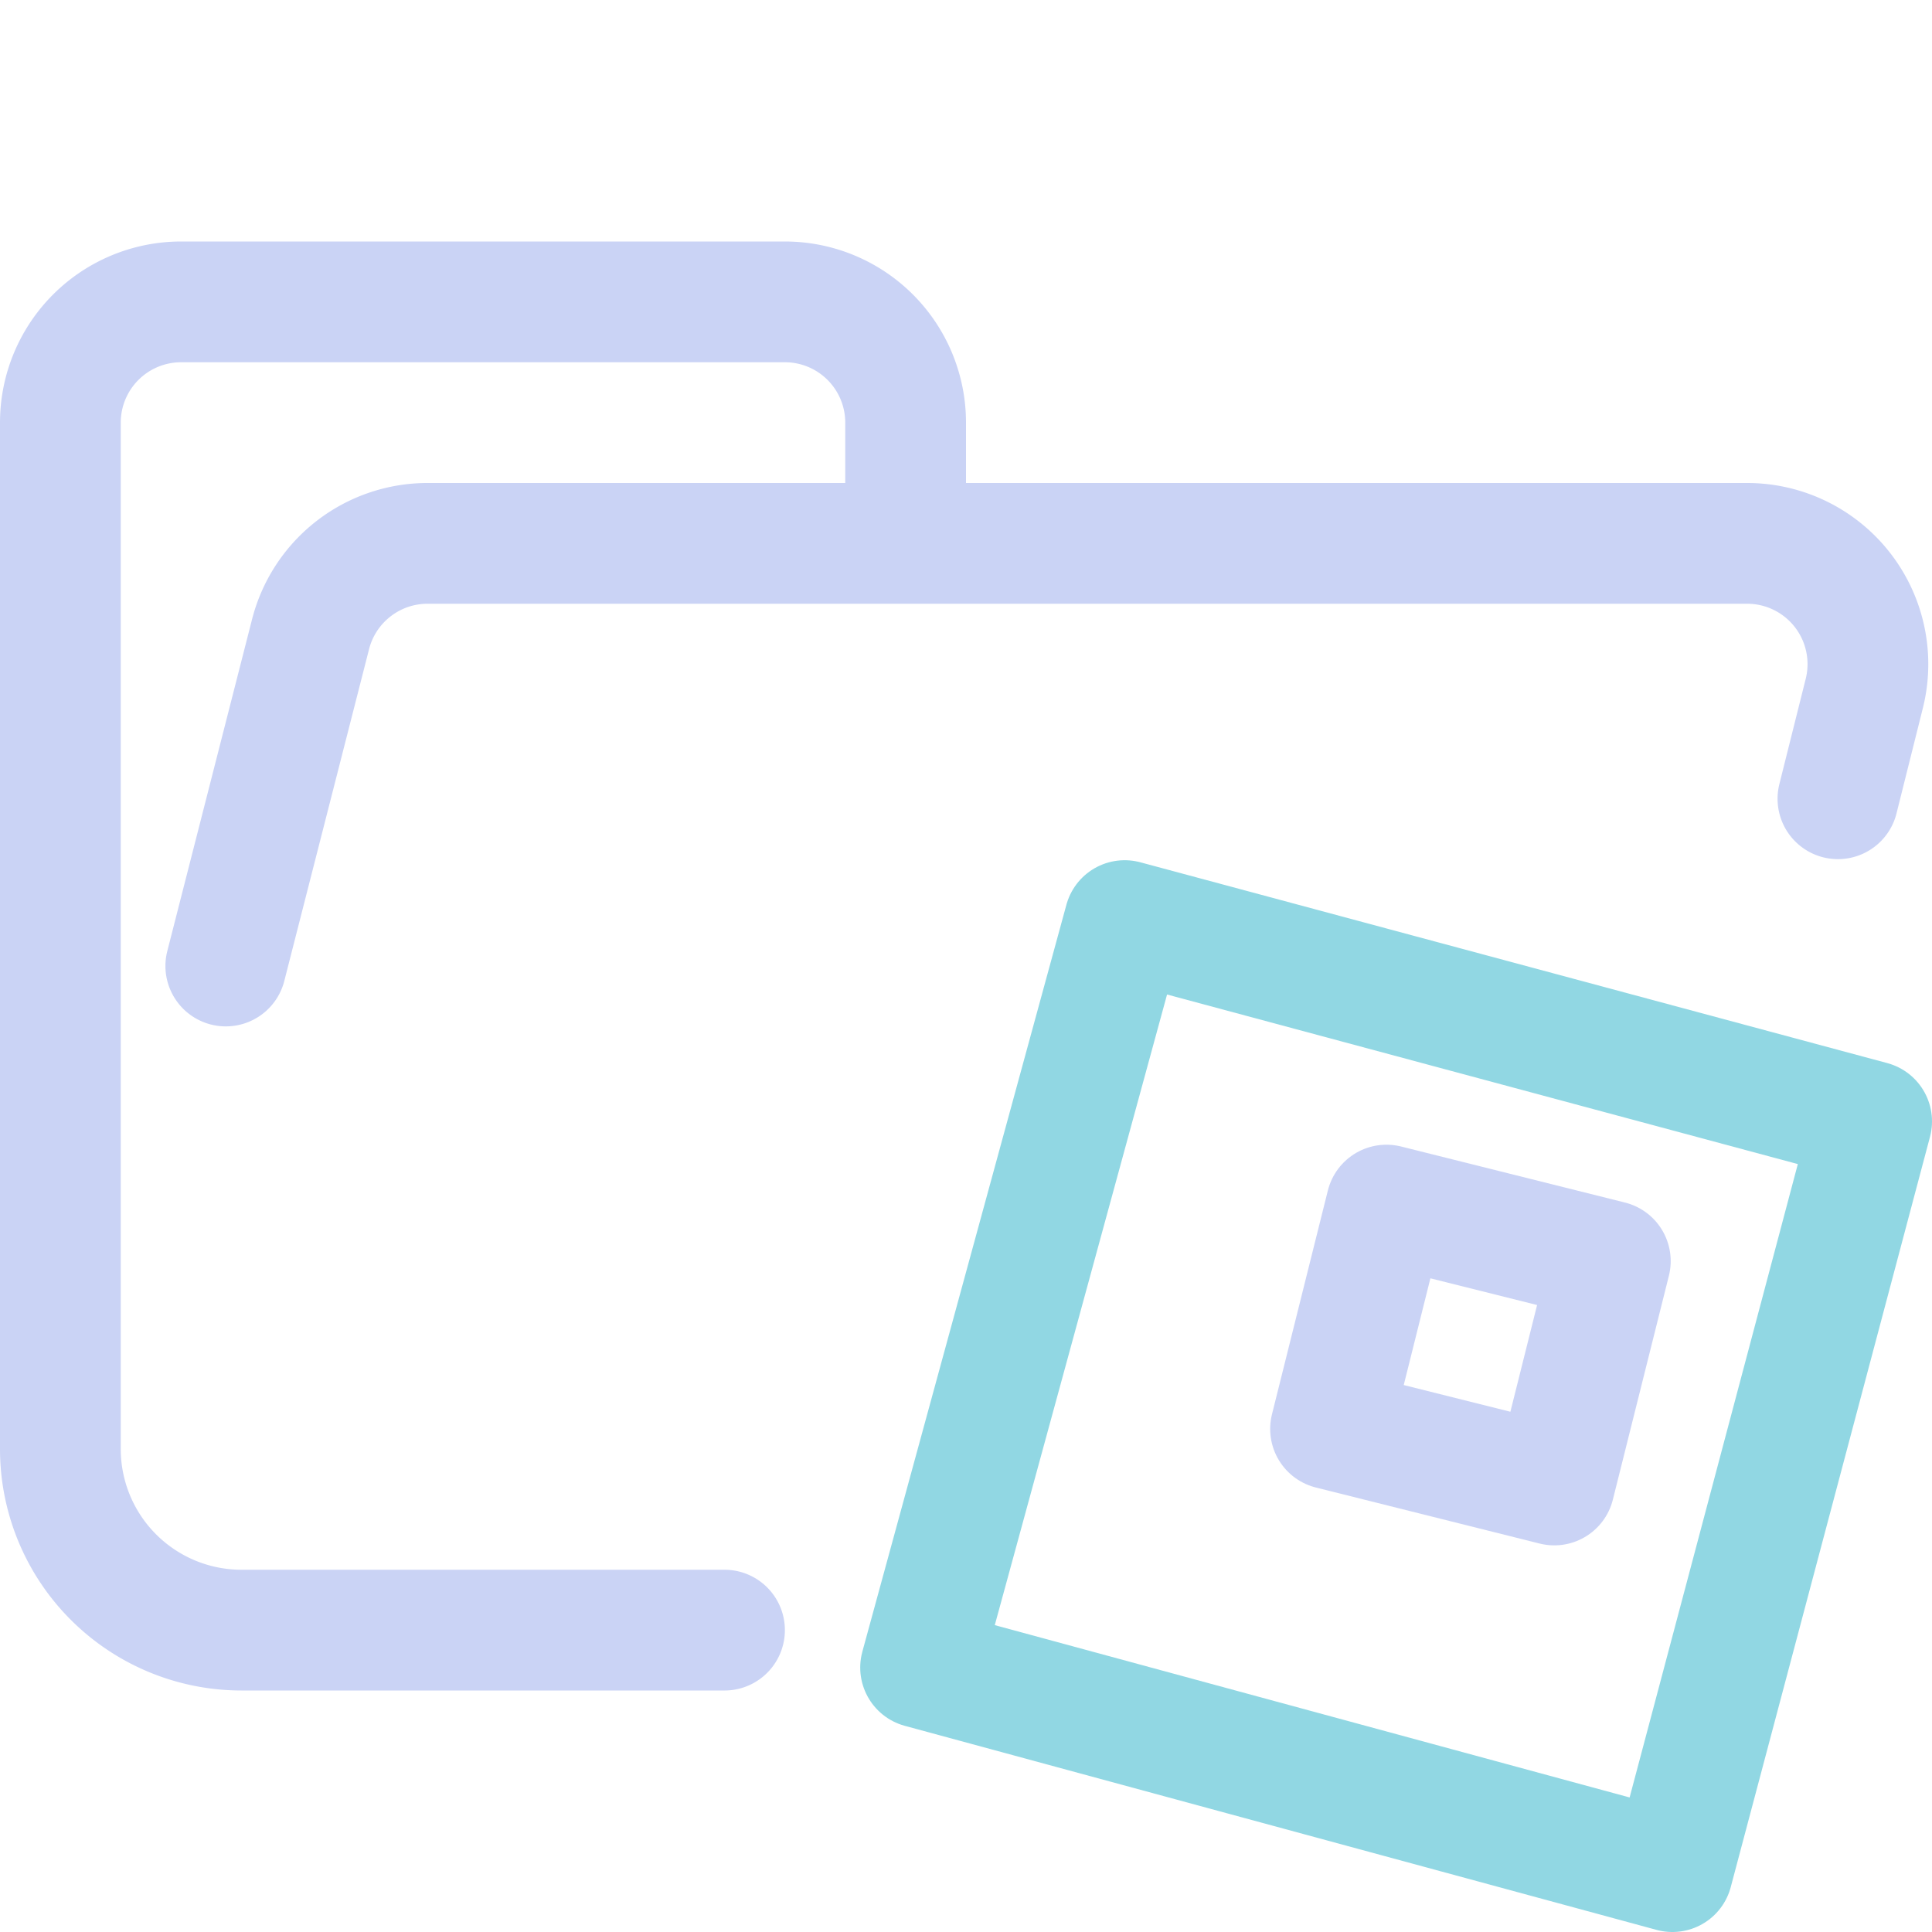 <svg xmlns="http://www.w3.org/2000/svg" viewBox="0 0 16 16"><path fill="none" stroke="#cad3f5" stroke-linecap="round" stroke-linejoin="round" d="m1.87 8l.7-2.74a1 1 0 0 1 .96-.76h10.94a1 1 0 0 1 .97 1.24l-.219.875M6 13.5H2A1.5 1.5 0 0 1 .5 12V3.5a1 1 0 0 1 1-1h5a1 1 0 0 1 1 1v1"/><path fill="none" stroke="#91d7e3" stroke-linejoin="round" d="M9.314 7.624L15.5 9.287L13.85 15.5l-6.226-1.69Z"/><path fill="none" stroke="#cad3f5" stroke-linejoin="round" d="m11.482 9.98l-.463 1.854l1.853.464l.464-1.854z"/></svg>